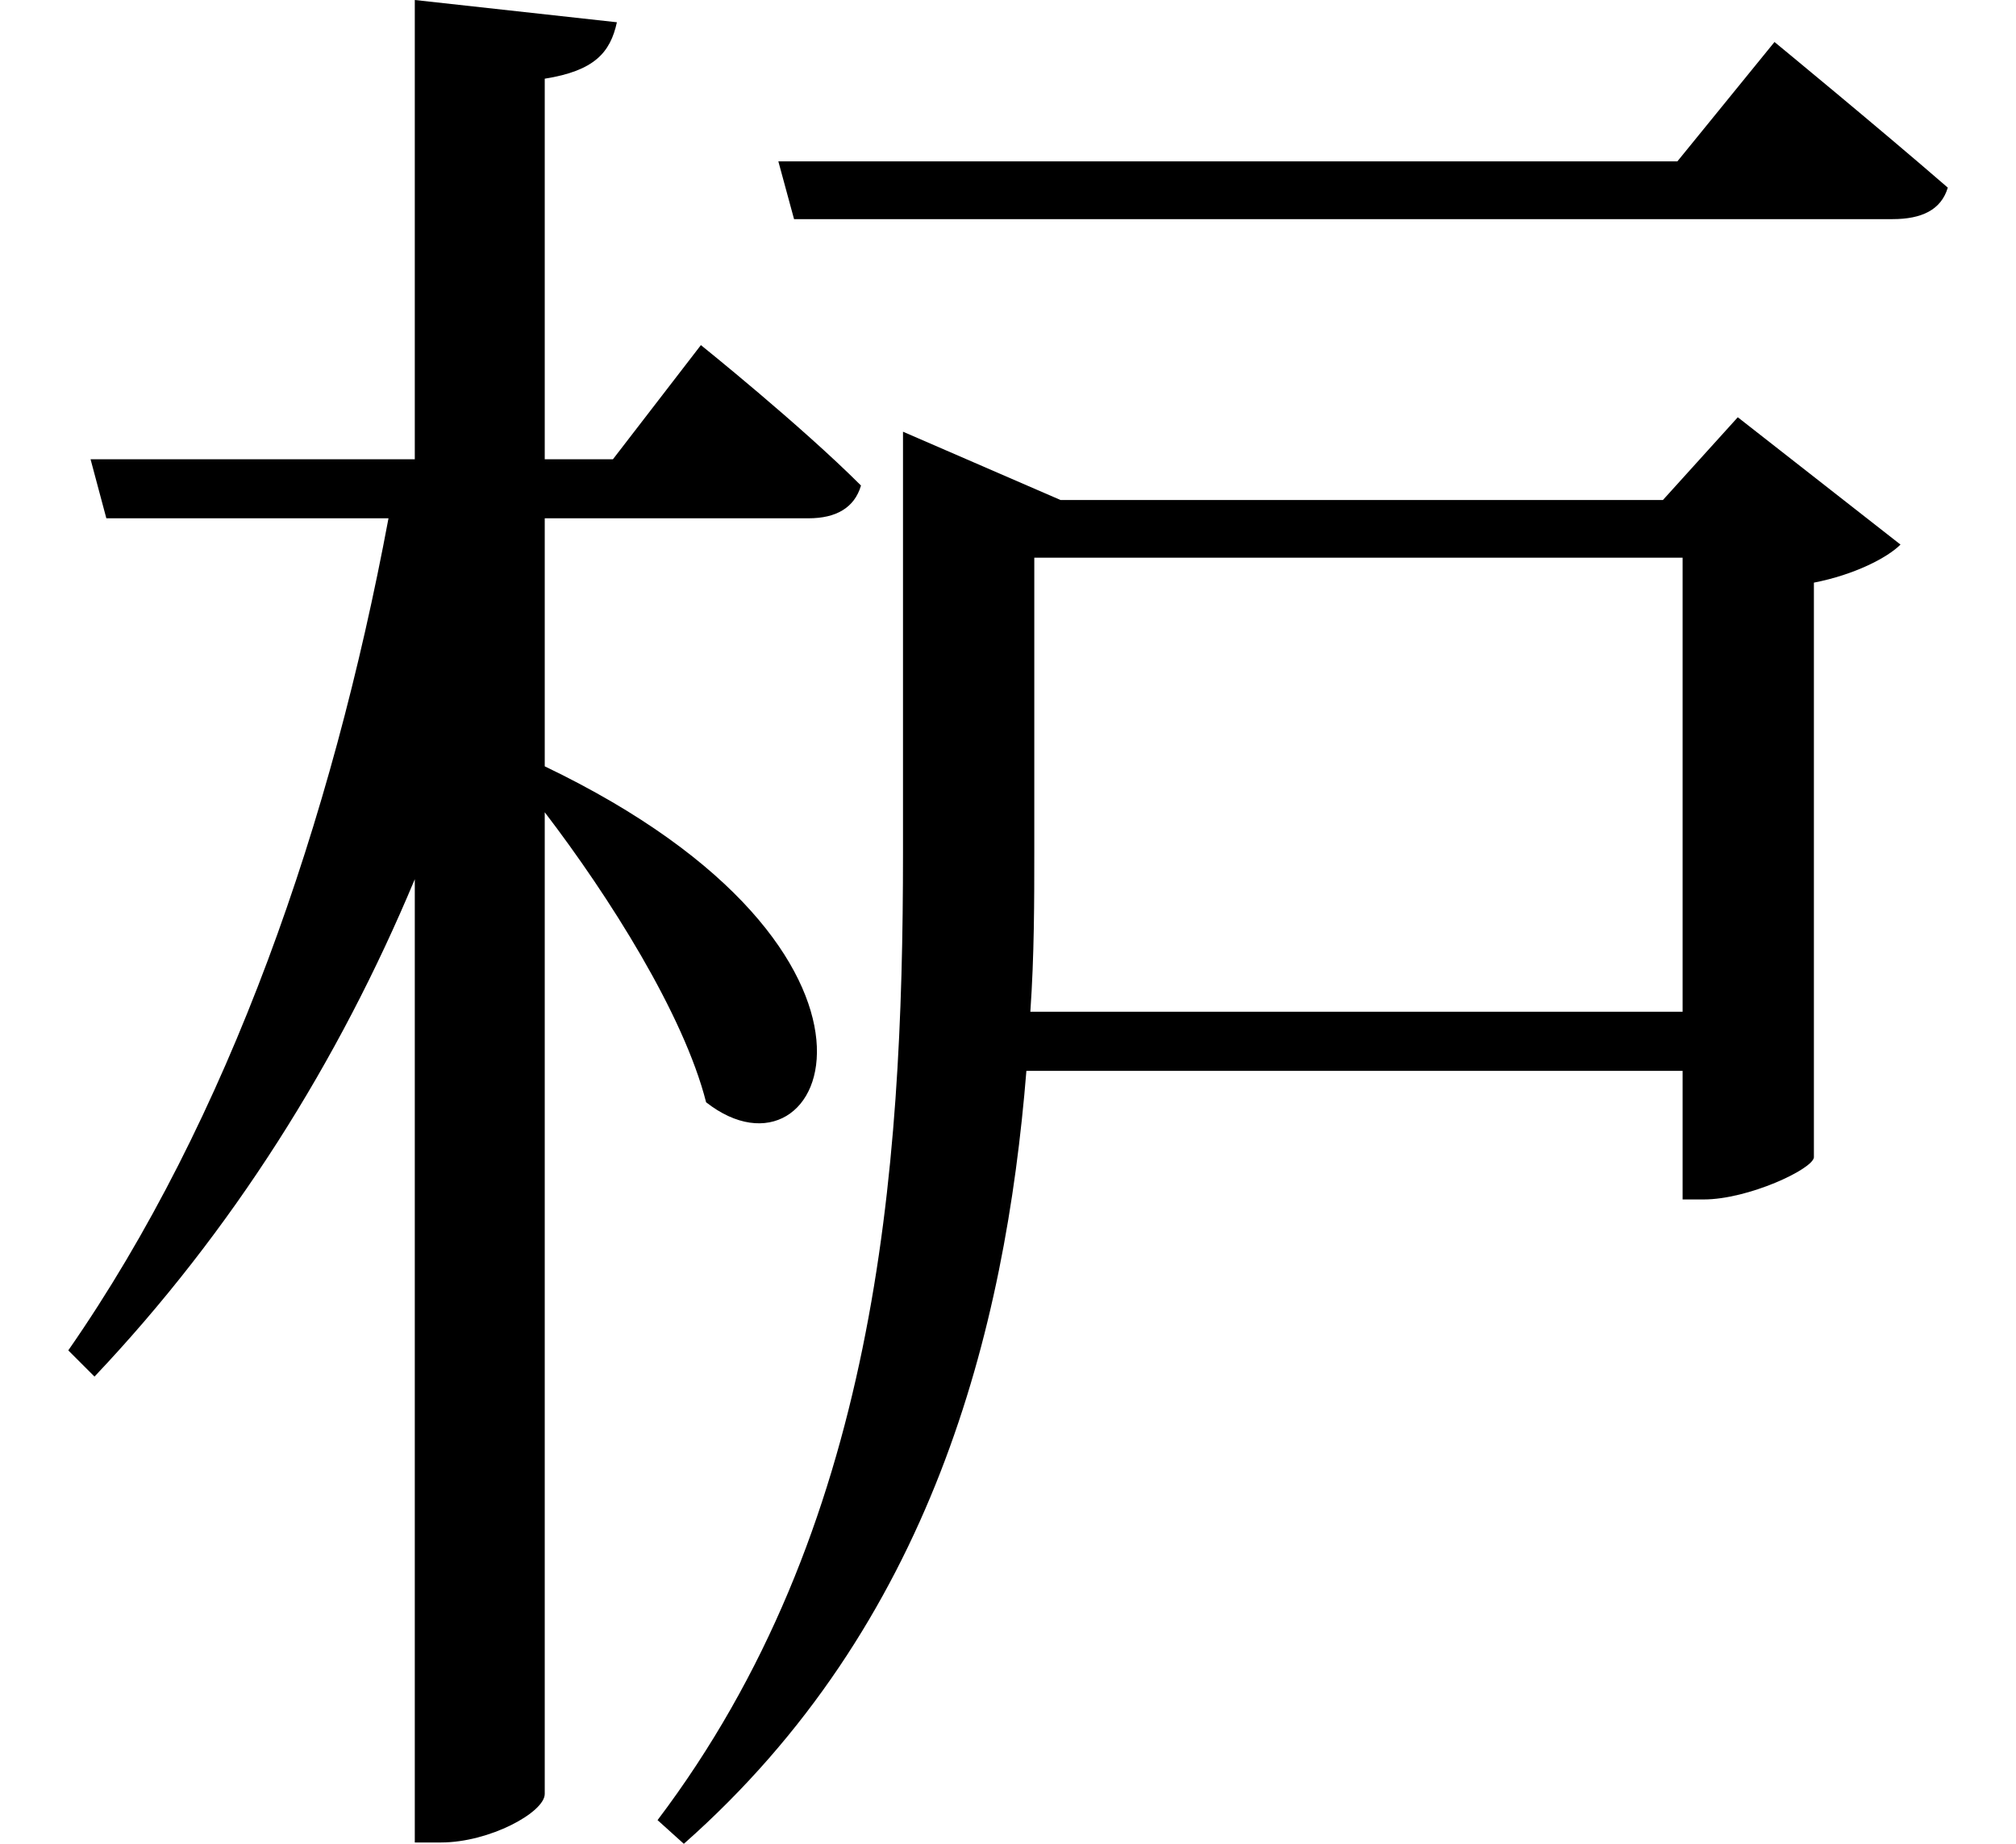 <svg height="21.953" viewBox="0 0 24 21.953" width="24" xmlns="http://www.w3.org/2000/svg">
<path d="M9.219,18.141 L9.406,17.453 L22.484,17.453 C22.828,17.453 23.062,17.562 23.141,17.828 C22.312,18.547 21.078,19.562 21.078,19.562 L19.922,18.141 Z M4.891,20.062 L4.891,14.594 L1.031,14.594 L1.219,13.891 L4.578,13.891 C3.906,10.297 2.688,6.75 0.766,3.984 L1.078,3.672 C2.719,5.406 3.984,7.422 4.891,9.594 L4.891,-1.875 L5.203,-1.875 C5.781,-1.875 6.438,-1.516 6.438,-1.297 L6.438,10.391 C7.203,9.391 8.094,7.984 8.359,6.938 C9.797,5.812 11.062,8.719 6.438,10.938 L6.438,13.891 L9.578,13.891 C9.906,13.891 10.125,14.016 10.203,14.281 C9.484,15 8.297,15.953 8.297,15.953 L7.25,14.594 L6.438,14.594 L6.438,19.125 C7.031,19.219 7.219,19.438 7.297,19.797 Z M10.703,14.109 L10.703,9.906 C10.703,6.078 10.391,1.844 7.781,-1.609 L8.094,-1.891 C11.047,0.719 11.922,4.219 12.172,7.312 L19.984,7.312 L19.984,5.781 L20.234,5.781 C20.766,5.781 21.531,6.141 21.547,6.281 L21.547,13.125 C22.031,13.219 22.422,13.422 22.578,13.578 L20.641,15.094 L19.75,14.109 L12.578,14.109 L10.703,14.922 Z M12.219,8.016 C12.266,8.688 12.266,9.344 12.266,9.938 L12.266,13.422 L19.984,13.422 L19.984,8.016 Z" transform="translate(0.047, 20.062) scale(1, -1)"/>
</svg>
